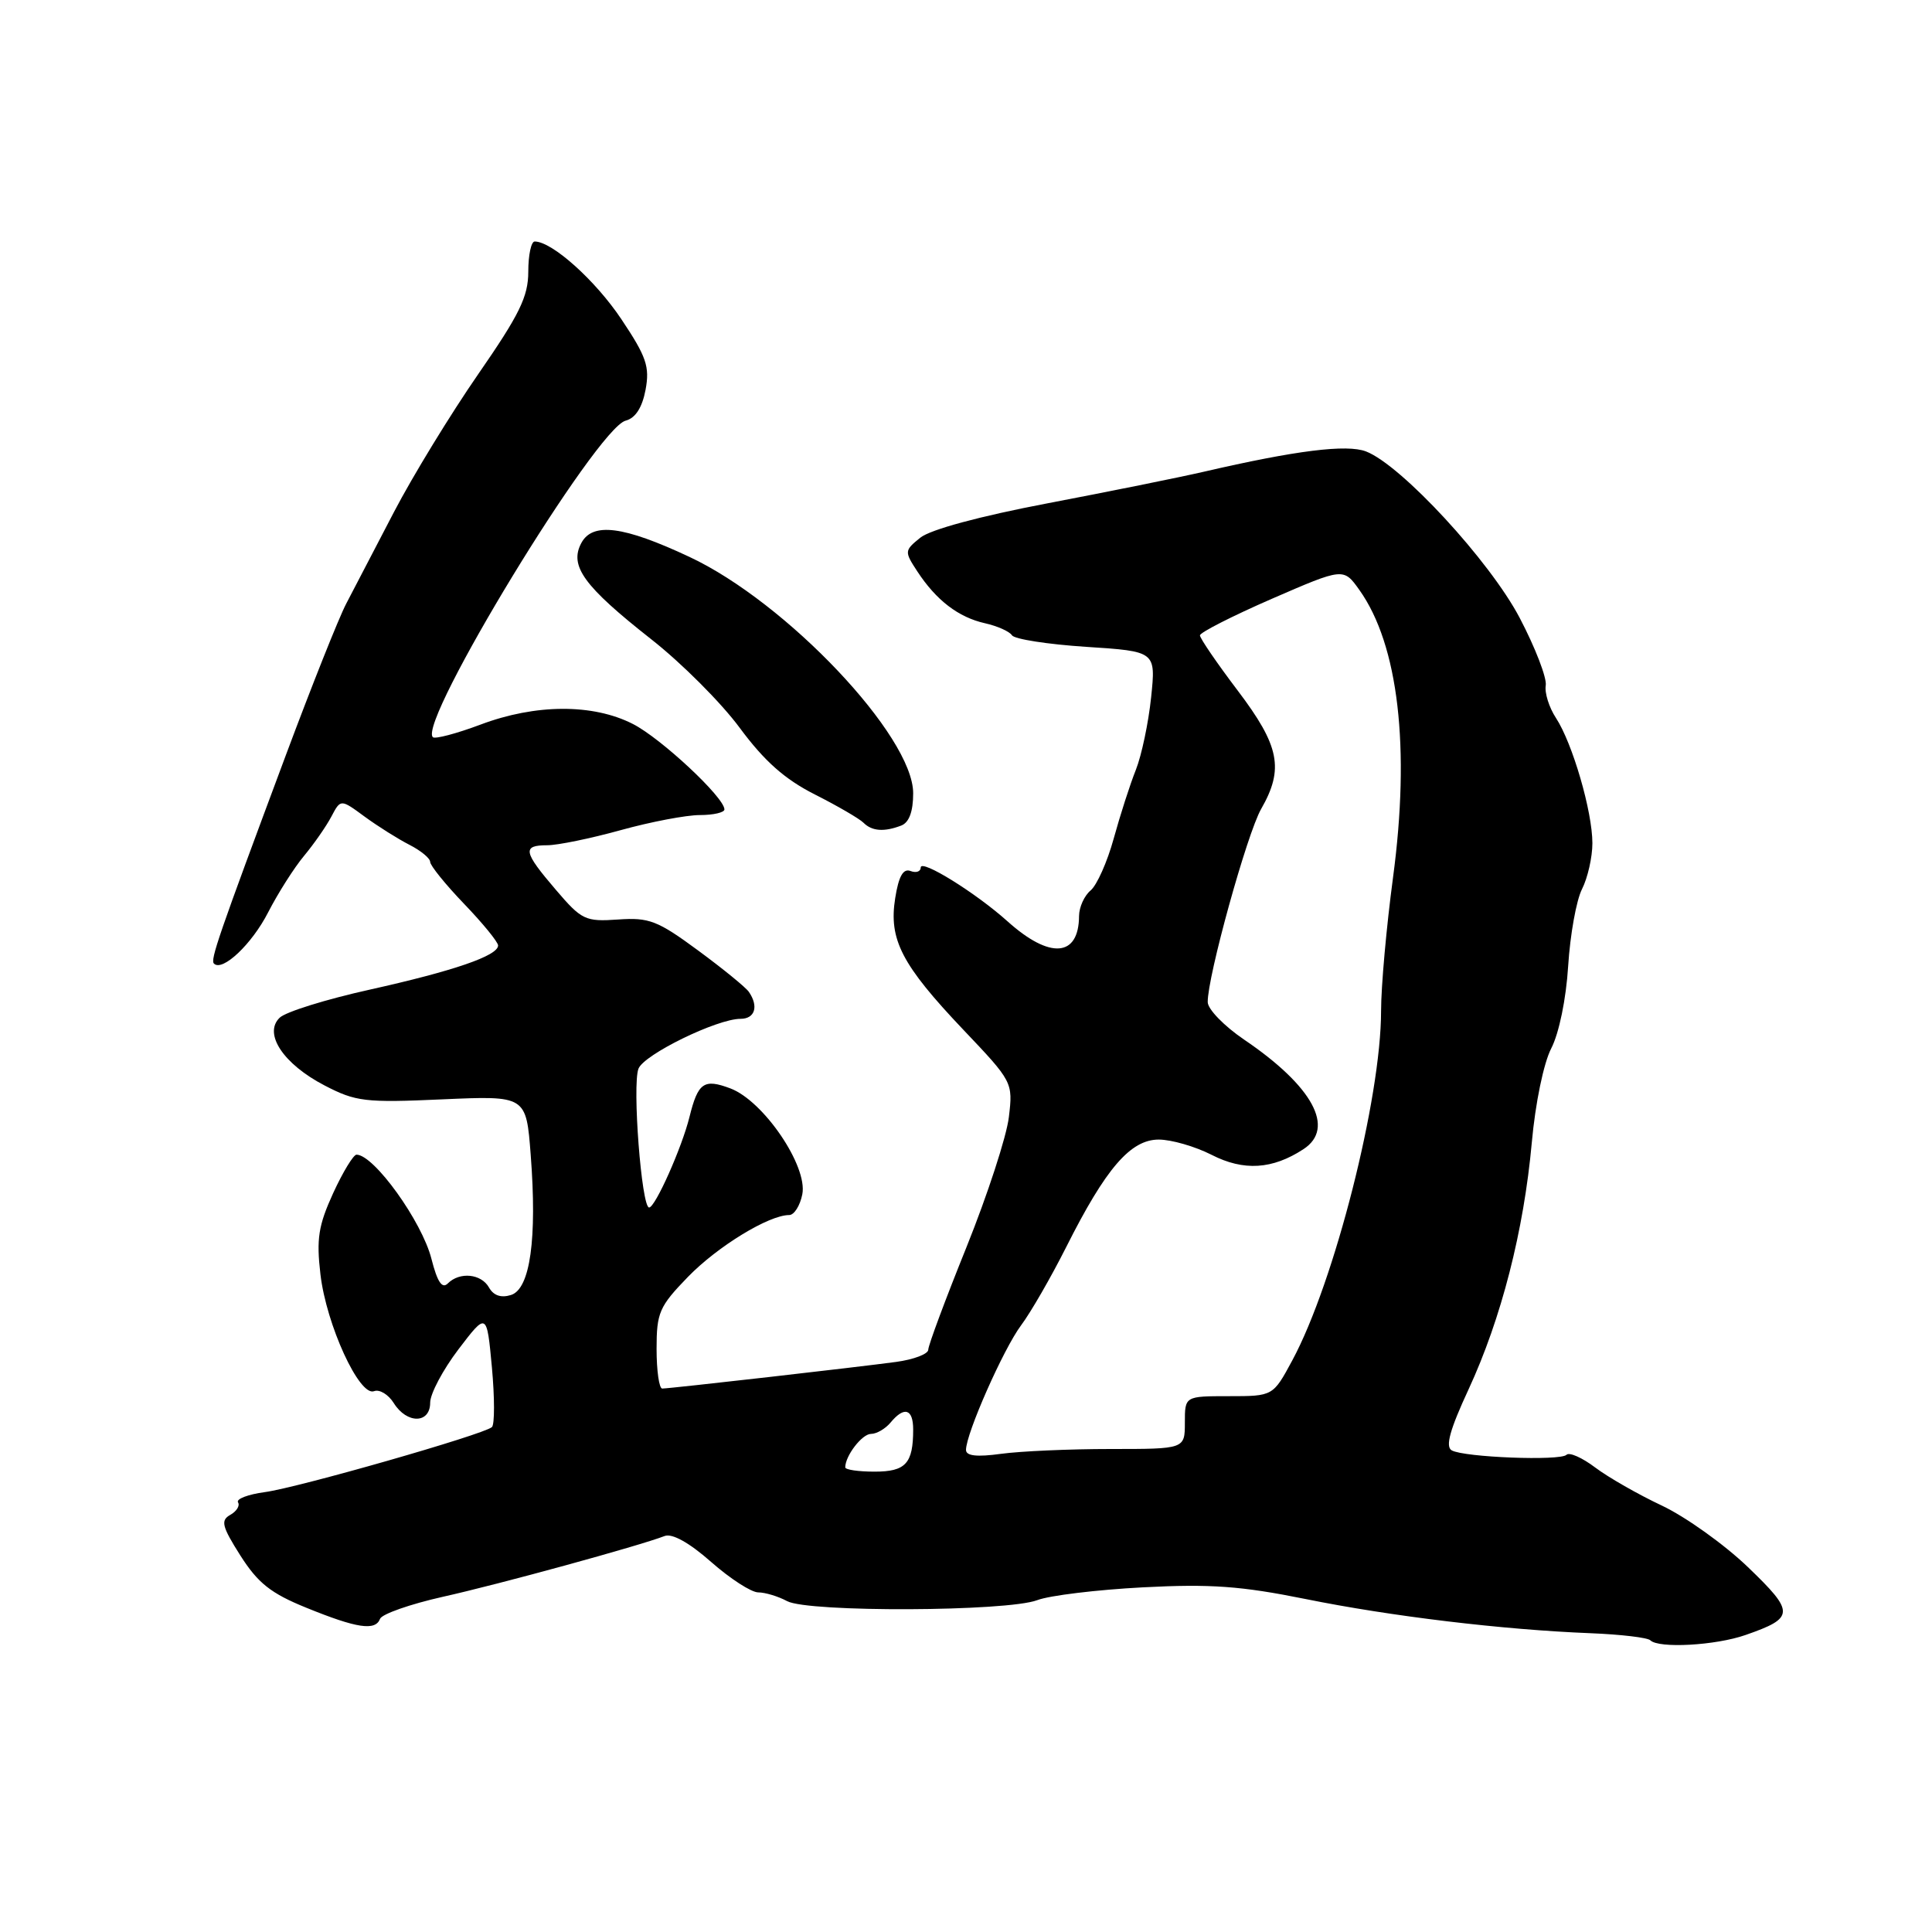 <?xml version="1.0" encoding="UTF-8" standalone="no"?>
<!DOCTYPE svg PUBLIC "-//W3C//DTD SVG 1.1//EN" "http://www.w3.org/Graphics/SVG/1.1/DTD/svg11.dtd" >
<svg xmlns="http://www.w3.org/2000/svg" xmlns:xlink="http://www.w3.org/1999/xlink" version="1.1" viewBox="0 0 256 256">
 <g >
 <path fill="currentColor"
d=" M 231.28 216.65 C 237.83 214.37 237.85 213.65 231.62 207.66 C 228.50 204.66 223.37 201.00 220.23 199.51 C 217.08 198.03 213.09 195.75 211.37 194.45 C 209.65 193.15 207.94 192.39 207.57 192.77 C 206.73 193.60 194.02 193.11 192.36 192.18 C 191.49 191.69 192.12 189.42 194.60 184.08 C 198.93 174.72 201.91 163.09 202.97 151.41 C 203.44 146.17 204.54 140.87 205.55 138.91 C 206.58 136.92 207.52 132.37 207.79 128.00 C 208.05 123.88 208.87 119.28 209.63 117.80 C 210.38 116.31 211.00 113.58 211.00 111.73 C 211.00 107.54 208.37 98.49 206.17 95.13 C 205.26 93.74 204.65 91.80 204.82 90.82 C 204.98 89.83 203.43 85.80 201.36 81.86 C 197.39 74.31 185.67 61.62 181.01 59.82 C 178.46 58.84 171.73 59.68 159.50 62.51 C 156.20 63.27 146.89 65.15 138.81 66.69 C 129.84 68.40 123.27 70.17 121.94 71.25 C 119.83 72.96 119.82 73.07 121.56 75.73 C 124.06 79.54 126.99 81.79 130.50 82.58 C 132.15 82.95 133.77 83.67 134.09 84.18 C 134.42 84.69 138.84 85.38 143.92 85.71 C 153.16 86.31 153.16 86.31 152.53 92.40 C 152.18 95.76 151.27 100.08 150.51 102.00 C 149.74 103.92 148.42 108.03 147.57 111.12 C 146.72 114.21 145.34 117.30 144.51 117.99 C 143.68 118.68 142.99 120.20 142.98 121.37 C 142.95 126.84 139.11 127.12 133.50 122.08 C 129.29 118.30 122.00 113.78 122.00 114.95 C 122.00 115.49 121.39 115.70 120.64 115.41 C 119.68 115.05 119.08 116.10 118.62 119.00 C 117.74 124.49 119.47 127.83 127.64 136.44 C 134.18 143.32 134.23 143.41 133.68 148.02 C 133.38 150.58 130.85 158.33 128.07 165.24 C 125.28 172.15 123.00 178.27 123.00 178.84 C 123.00 179.41 121.09 180.14 118.75 180.46 C 113.76 181.14 88.84 183.98 87.75 183.99 C 87.34 184.00 87.00 181.63 87.00 178.74 C 87.00 173.92 87.35 173.12 91.17 169.18 C 95.09 165.15 101.88 161.00 104.57 161.00 C 105.23 161.00 106.01 159.76 106.31 158.25 C 107.05 154.52 101.18 145.88 96.78 144.22 C 93.27 142.90 92.49 143.44 91.36 148.00 C 90.36 152.05 86.82 160.00 86.01 160.00 C 85.01 160.00 83.76 143.79 84.60 141.61 C 85.32 139.73 95.01 135.00 98.12 135.00 C 100.04 135.00 100.55 133.35 99.23 131.43 C 98.83 130.84 95.80 128.37 92.50 125.94 C 87.14 121.99 86.01 121.55 81.90 121.84 C 77.56 122.14 77.08 121.92 73.65 117.90 C 69.33 112.86 69.17 112.00 72.51 112.00 C 73.89 112.00 78.27 111.10 82.24 110.00 C 86.21 108.90 90.93 108.00 92.73 108.00 C 94.53 108.00 96.00 107.66 95.99 107.25 C 95.97 105.65 87.59 97.83 83.86 95.93 C 78.57 93.23 70.98 93.26 63.68 96.01 C 60.48 97.21 57.63 97.96 57.35 97.68 C 55.33 95.66 79.04 56.75 82.90 55.74 C 84.20 55.40 85.09 54.02 85.54 51.65 C 86.11 48.59 85.66 47.27 82.35 42.32 C 78.91 37.16 73.16 32.00 70.85 32.00 C 70.38 32.00 70.00 33.80 70.00 36.00 C 70.00 39.30 68.84 41.67 63.35 49.60 C 59.70 54.88 54.68 63.09 52.20 67.85 C 49.72 72.61 46.87 78.08 45.87 80.00 C 44.87 81.92 41.29 90.92 37.90 100.00 C 28.89 124.16 27.85 127.18 28.35 127.68 C 29.47 128.80 33.38 125.10 35.53 120.89 C 36.83 118.36 38.97 114.98 40.30 113.39 C 41.62 111.80 43.25 109.46 43.92 108.18 C 45.14 105.87 45.14 105.87 48.32 108.21 C 50.07 109.49 52.74 111.17 54.25 111.94 C 55.76 112.71 57.00 113.73 57.00 114.21 C 57.00 114.68 59.02 117.19 61.50 119.77 C 63.98 122.35 66.00 124.83 66.00 125.28 C 66.00 126.64 60.10 128.66 49.00 131.13 C 43.22 132.41 37.85 134.08 37.06 134.85 C 34.87 136.96 37.54 140.99 43.01 143.83 C 47.14 145.98 48.39 146.13 58.61 145.67 C 69.72 145.18 69.72 145.18 70.32 153.01 C 71.18 164.16 70.25 170.78 67.72 171.59 C 66.40 172.01 65.40 171.67 64.80 170.61 C 63.77 168.77 60.91 168.49 59.34 170.06 C 58.58 170.82 57.95 169.87 57.17 166.81 C 55.92 161.86 49.55 153.00 47.24 153.00 C 46.83 153.00 45.43 155.30 44.14 158.11 C 42.19 162.38 41.91 164.16 42.46 168.86 C 43.24 175.54 47.62 185.08 49.56 184.34 C 50.29 184.06 51.46 184.77 52.18 185.92 C 53.92 188.70 57.00 188.66 57.00 185.86 C 57.00 184.68 58.69 181.50 60.75 178.79 C 64.50 173.87 64.50 173.87 65.18 181.18 C 65.55 185.21 65.55 188.77 65.18 189.10 C 64.06 190.09 39.49 197.12 35.11 197.71 C 32.87 198.01 31.27 198.62 31.54 199.07 C 31.82 199.51 31.35 200.26 30.51 200.73 C 29.21 201.46 29.40 202.25 31.86 206.13 C 34.18 209.77 35.89 211.13 40.58 213.03 C 47.31 215.77 49.74 216.13 50.36 214.50 C 50.61 213.87 54.34 212.56 58.65 211.59 C 66.08 209.94 84.68 204.84 88.07 203.53 C 89.06 203.15 91.33 204.41 94.22 206.96 C 96.74 209.18 99.55 211.00 100.47 211.00 C 101.38 211.00 103.11 211.52 104.30 212.16 C 107.10 213.66 133.43 213.55 137.44 212.03 C 139.05 211.41 145.35 210.65 151.44 210.33 C 160.42 209.86 164.47 210.16 173.00 211.88 C 184.30 214.17 199.11 215.95 210.77 216.41 C 214.76 216.57 218.33 216.99 218.68 217.35 C 219.79 218.45 227.30 218.04 231.28 216.65 Z  M 119.42 109.39 C 120.46 108.99 121.00 107.54 121.00 105.11 C 121.00 97.54 104.22 79.81 91.35 73.79 C 82.61 69.69 78.52 69.17 77.03 71.95 C 75.40 74.99 77.36 77.68 86.31 84.72 C 90.30 87.85 95.58 93.13 98.03 96.46 C 101.29 100.86 103.98 103.25 107.97 105.27 C 110.98 106.79 113.88 108.48 114.42 109.02 C 115.54 110.14 117.15 110.26 119.42 109.39 Z  M 112.00 194.43 C 112.00 192.90 114.23 190.00 115.41 190.00 C 116.15 190.00 117.32 189.32 118.00 188.50 C 119.82 186.30 121.00 186.67 121.00 189.42 C 121.00 193.92 120.01 195.00 115.89 195.00 C 113.75 195.00 112.00 194.75 112.00 194.43 Z  M 128.00 192.12 C 128.00 189.96 132.96 178.74 135.30 175.61 C 136.58 173.90 139.27 169.23 141.28 165.24 C 146.52 154.81 149.80 151.00 153.54 151.00 C 155.21 151.00 158.36 151.91 160.54 153.02 C 164.80 155.20 168.61 154.96 172.73 152.26 C 176.97 149.48 173.96 143.93 164.86 137.76 C 162.22 135.97 160.04 133.73 160.03 132.79 C 159.98 129.47 165.24 110.46 167.11 107.19 C 170.16 101.87 169.56 98.84 164.00 91.50 C 161.25 87.87 159.00 84.58 159.00 84.19 C 159.00 83.81 163.28 81.63 168.51 79.35 C 178.02 75.22 178.02 75.22 180.13 78.18 C 185.30 85.44 186.89 99.07 184.58 116.30 C 183.71 122.79 183.00 130.73 183.00 133.94 C 183.00 145.54 176.82 169.89 171.24 180.25 C 168.68 185.00 168.68 185.00 162.84 185.00 C 157.00 185.00 157.00 185.00 157.00 188.50 C 157.00 192.00 157.00 192.00 147.14 192.00 C 141.72 192.00 135.19 192.29 132.64 192.64 C 129.43 193.08 128.00 192.92 128.00 192.12 Z "/>
</g>
</svg>